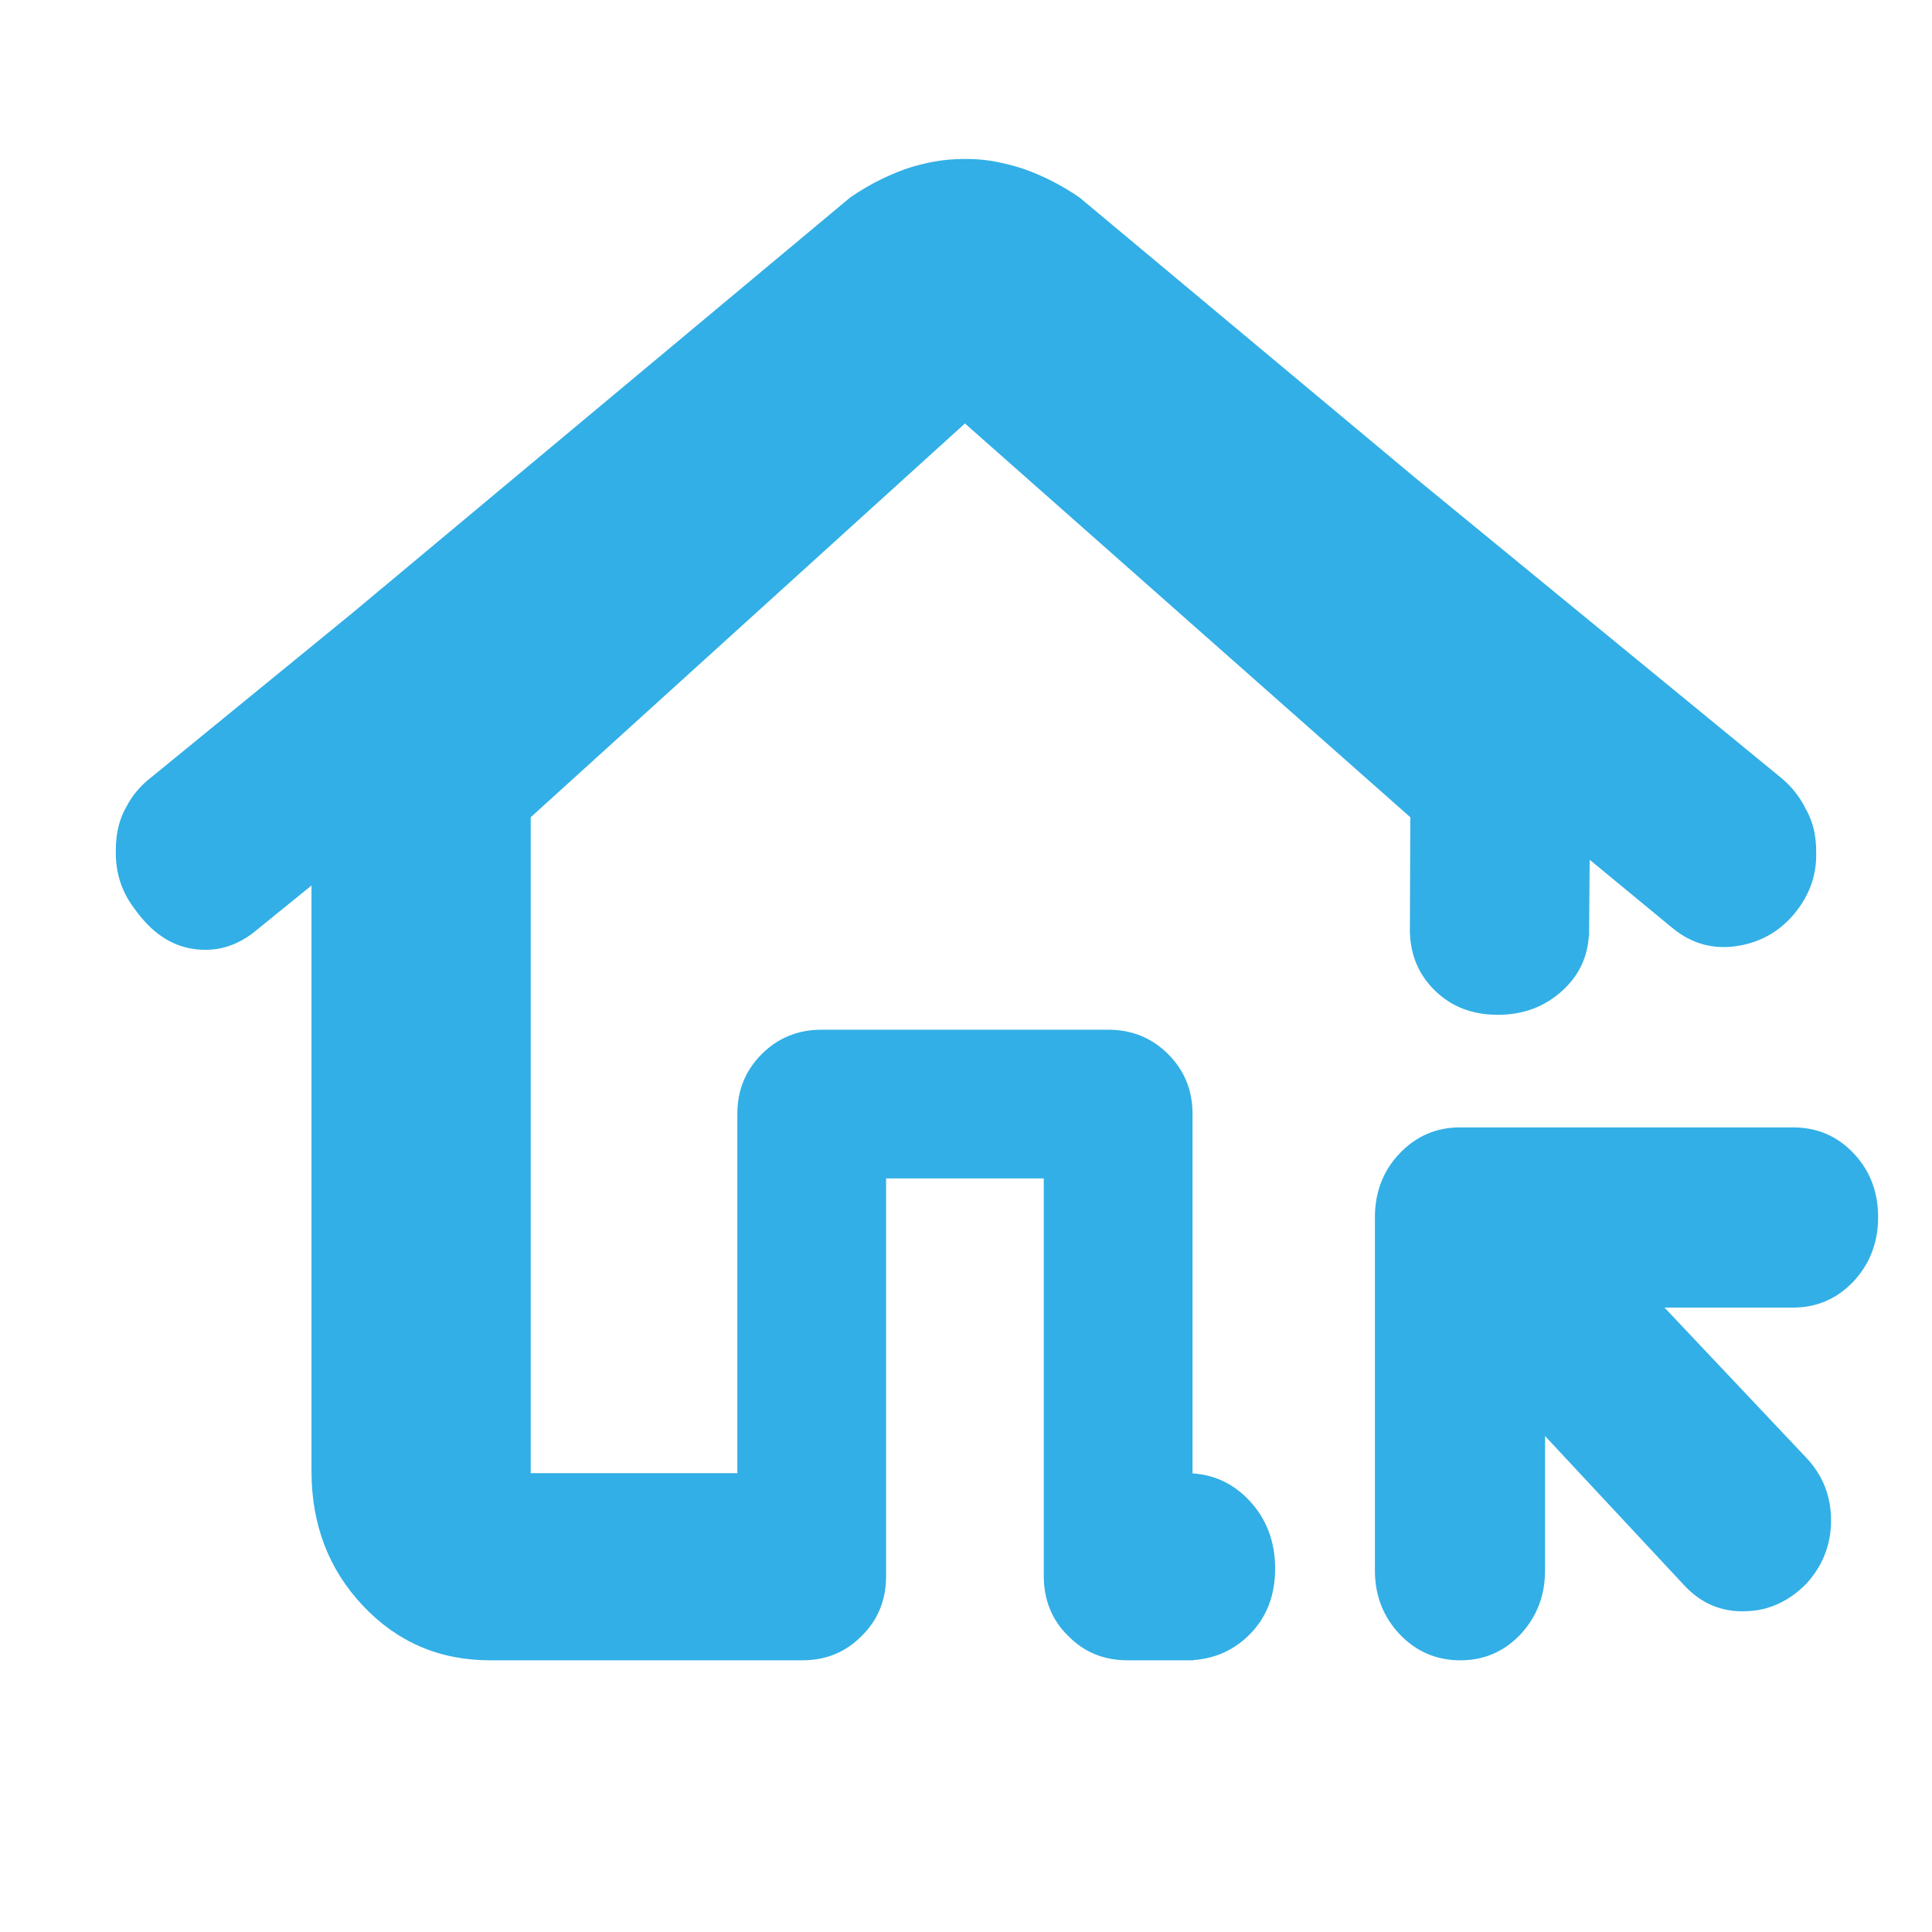<svg height="48" viewBox="0 -960 960 960" width="48" xmlns="http://www.w3.org/2000/svg"><path fill="rgb(50, 175, 230)" d="m480.549-881c6.055 0 12.137.735 18.249 2.201 3.456.764 6.848 1.717 10.177 2.839 9.569 3.44 18.716 8.07 27.478 14.14l167.647 139.977 181.542 148.843c5.047 4.362 8.965 9.428 11.754 15.201 2.573 4.494 4.163 9.605 4.769 15.379.227 2.161.323 4.275.286 6.342.184 10.307-2.9 19.667-9.255 28.078-7.554 10-17.415 16-29.584 18-12.163 2-23.075-1-32.738-9l-40.978-33.805-.298 37.806-.104-.001c-.699 10.622-4.899 19.63-12.915 27.026-8.8 8.138-19.52 12.216-32.35 12.216-12.82 0-23.16-4.078-31.41-12.216-7.712-7.626-11.736-16.966-12.212-28.022l-.048-.001.006-1.481c-.004-.255-.006-.511-.006-.768l.008-.014.207-55.67-221.296-195.65-215.764 195.65v325.93h102.664v-178.54c0-11.72 4.036-21.61 12.132-29.68 8.077-8.08 17.99-12.12 29.72-12.12h142.477c11.73 0 21.623 4.04 29.718 12.12 8.096 8.07 12.134 17.96 12.134 29.68v178.65c11.117.745 20.547 5.268 28.289 13.57 8.505 9.11 12.757 20.36 12.757 33.74s-4.252 24.32-12.757 32.83c-7.652 7.648-16.952 11.855-27.902 12.622l.001.128h-32.448c-11.73 0-21.623-3.84-29.719-12.12-8.076-7.86-12.134-17.96-12.134-29.68v-197.65h-78.355v197.65c0 11.72-4.038 21.82-12.135 29.68-8.095 8.28-18.009 12.12-29.719 12.12h-154.899c-25.055 0-46.112-9.03-63.173-27.1-17.06-18.07-25.589-40.37-25.589-66.9v-291l-28.329 23c-9.197 7.33-19.364 10.17-30.5 8.5-11.142-1.67-20.804-8.27-28.988-19.8-6.439-8.352-9.576-17.91-9.411-28.68-.033-2.101.071-4.252.314-6.45.652-5.924 2.316-11.194 4.99-15.79 2.966-5.699 7.167-10.625 12.605-14.78l99.389-81.205 247.537-206.615c8.742-6.07 17.867-10.7 27.356-14.14 9.49-3.22 19.16-5.04 29.034-5.04.312 0 .623.002.934.005.281-.003.561-.005.842-.005zm287.179 701.24c0 12.57-4.047 23.05-12.143 31.81-8.095 8.58-18.096 12.95-29.969 12.95-11.892 0-21.946-4.37-30.132-12.95-8.202-8.76-12.303-19.24-12.303-31.81v-175.26c0-12.58 4.082-23.25 12.25-31.81 8.166-8.58 18.168-12.97 30.022-12.97h165.499c11.836 0 21.838 4.2 30.004 12.78 8.168 8.56 12.269 19.23 12.269 31.81 0 12.57-4.101 23.23-12.269 32-8.166 8.57-18.168 12.95-30.004 12.95h-63.861l70.155 74.31c8.384 8.75 12.593 19.23 12.593 31.43 0 12-4.084 22.47-12.251 31.43-8.633 8.76-18.779 13.52-30.472 13.71-11.693.38-21.749-3.81-30.132-12.76l-69.256-74.3z"/></svg>